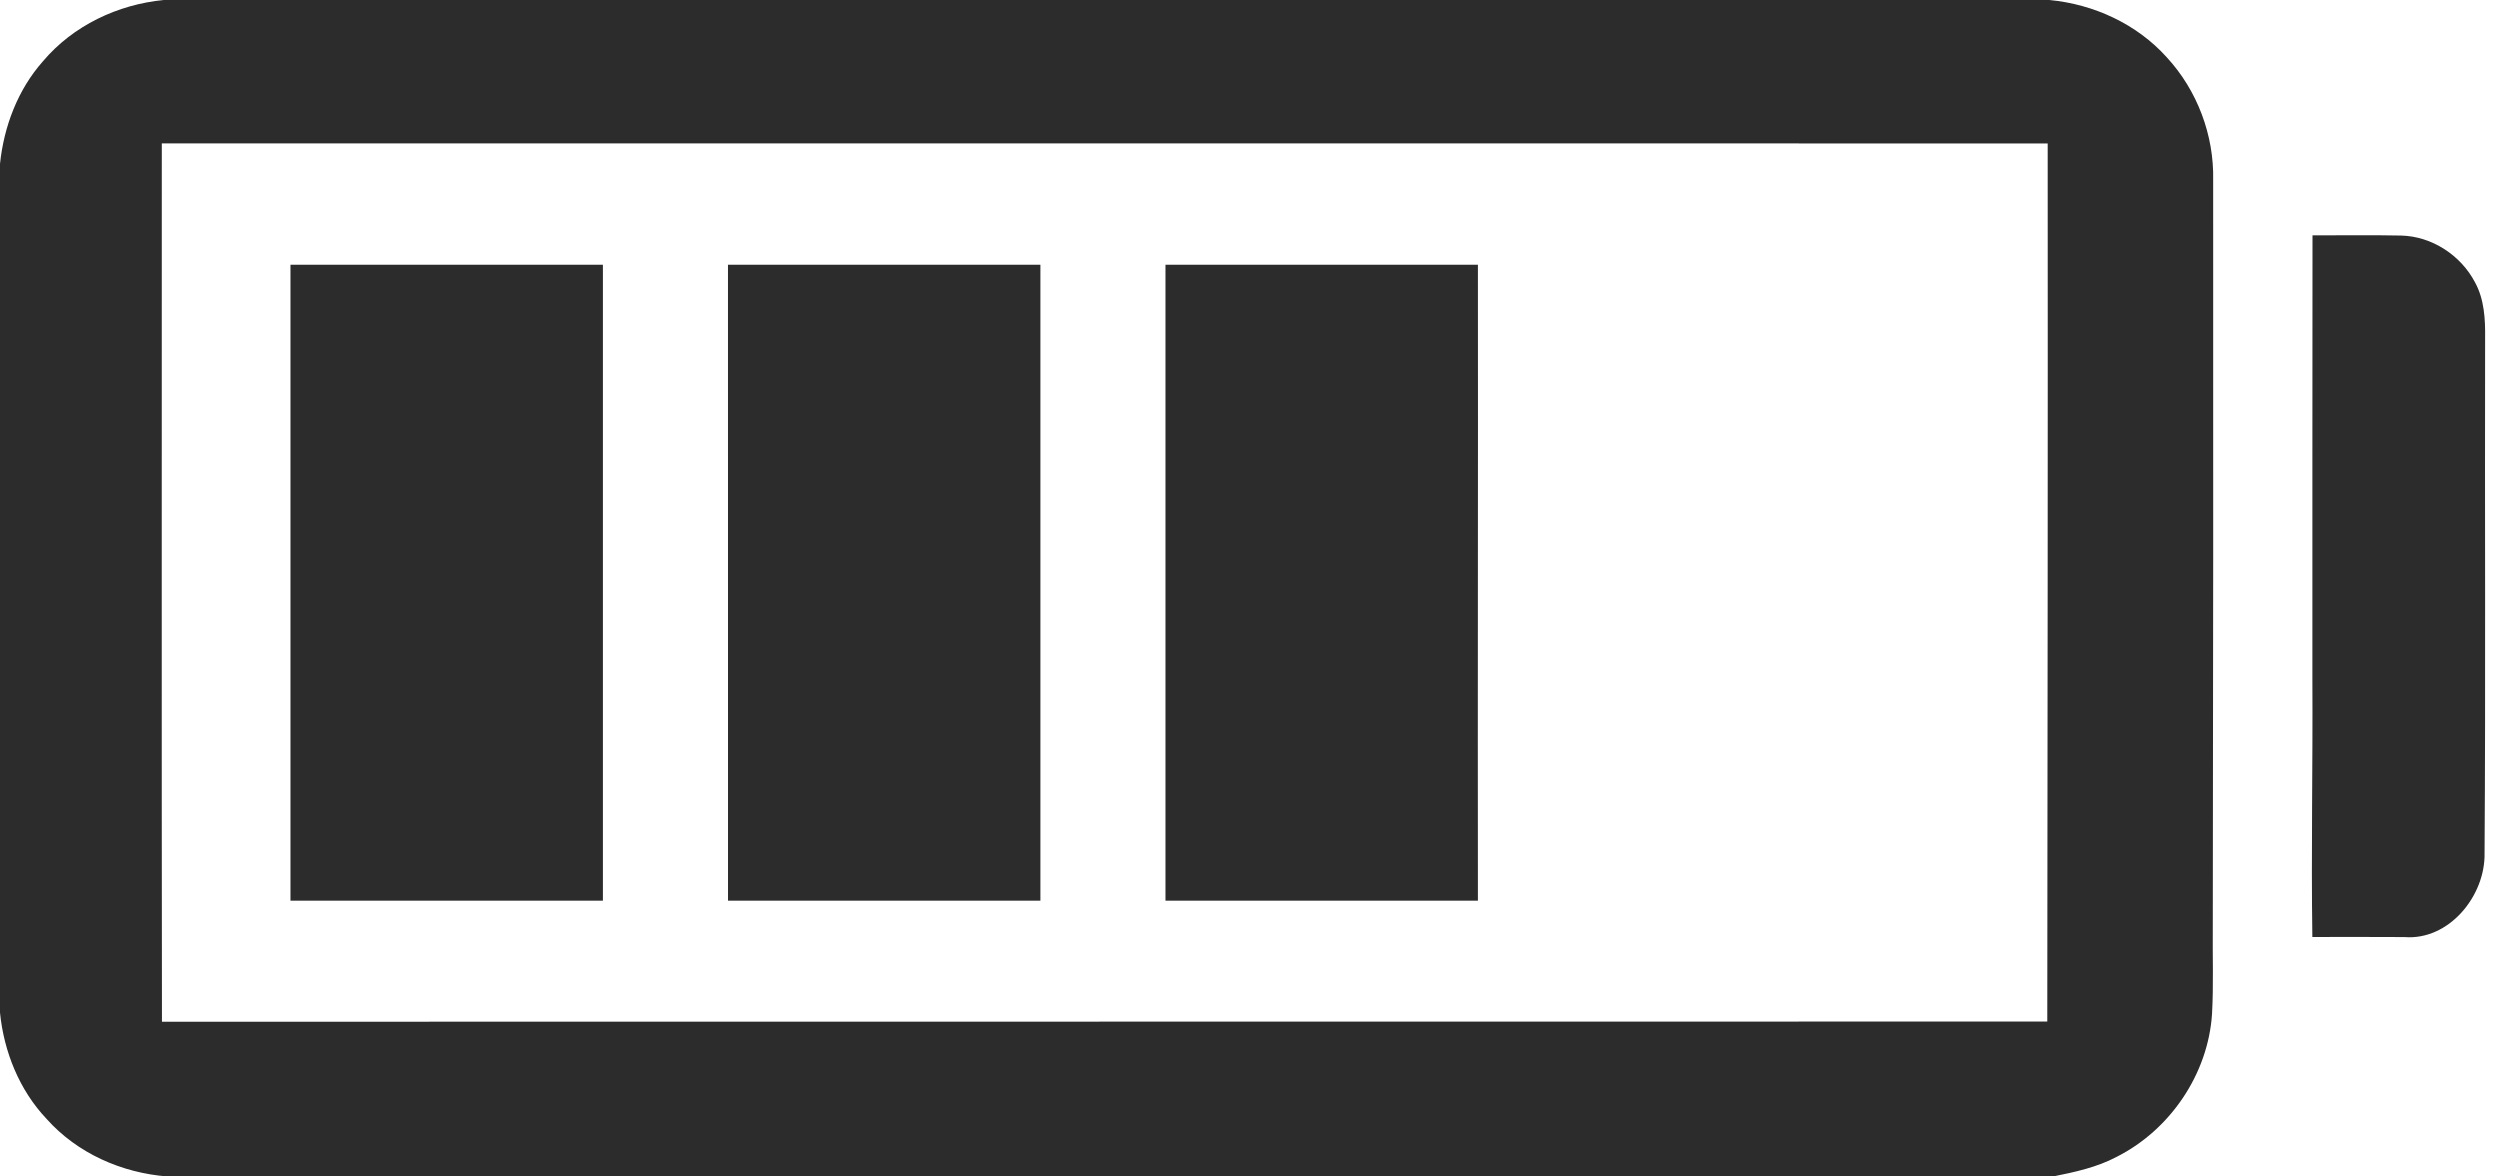 <?xml version="1.0" encoding="UTF-8" ?>
<!DOCTYPE svg PUBLIC "-//W3C//DTD SVG 1.1//EN" "http://www.w3.org/Graphics/SVG/1.1/DTD/svg11.dtd">
<svg width="680pt" height="320pt" viewBox="0 0 680 320" version="1.1" xmlns="http://www.w3.org/2000/svg">
<g id="#2c2c2cff">
<path fill="#2c2c2c" opacity="1.00" d=" M 44.56 0.00 L 557.43 0.00 C 569.50 1.14 581.22 6.52 589.37 15.60 C 597.65 24.57 602.25 36.79 601.98 48.99 C 602.02 116.66 602.00 184.33 601.88 252.00 C 601.79 259.94 602.11 267.89 601.67 275.82 C 600.60 292.15 590.26 307.36 575.68 314.69 C 570.31 317.53 564.33 318.81 558.43 320.00 L 45.57 320.00 C 33.15 319.05 21.02 313.71 12.67 304.34 C 5.26 296.51 1.07 286.09 0.00 275.44 L 0.00 44.57 C 1.06 34.39 4.84 24.39 11.68 16.67 C 19.86 6.98 32.01 1.21 44.56 0.00 M 44.01 39.01 C 44.02 118.64 43.94 198.28 44.05 277.91 C 214.99 277.86 385.92 277.91 556.86 277.86 C 556.94 198.25 557.03 118.63 556.97 39.02 C 385.99 38.98 215.00 39.00 44.01 39.01 Z" />
<path fill="#2c2c2c" opacity="1.00" d=" M 629.00 64.02 C 637.02 64.02 645.06 63.91 653.09 64.07 C 661.47 64.27 669.33 69.42 673.20 76.79 C 675.74 81.42 676.02 86.84 675.95 92.01 C 675.84 138.69 676.11 185.38 675.80 232.06 C 676.04 243.62 666.17 255.86 654.00 254.88 C 645.65 254.82 637.30 254.86 628.96 254.86 C 628.62 231.58 629.10 208.29 628.97 185.00 C 628.99 144.67 628.94 104.34 629.00 64.02 Z" />
<path fill="#2c2c2c" opacity="1.00" d=" M 79.01 72.01 C 107.34 71.99 135.66 71.99 163.99 72.01 C 164.01 129.67 164.01 187.33 163.99 244.98 C 135.66 245.00 107.34 245.00 79.01 244.98 C 78.99 187.33 79.00 129.67 79.01 72.01 Z" />
<path fill="#2c2c2c" opacity="1.00" d=" M 198.01 72.01 C 226.34 71.99 254.66 71.99 282.99 72.01 C 283.01 129.67 283.01 187.33 282.99 244.99 C 254.66 244.99 226.34 245.00 198.02 244.98 C 197.99 187.33 198.00 129.67 198.01 72.01 Z" />
<path fill="#2c2c2c" opacity="1.00" d=" M 317.01 72.01 C 345.34 71.99 373.66 71.99 401.99 72.01 C 402.06 129.67 401.91 187.33 401.99 244.99 C 373.66 244.99 345.34 245.00 317.01 244.98 C 316.99 187.33 316.99 129.67 317.01 72.01 Z" />
</g>
</svg>
